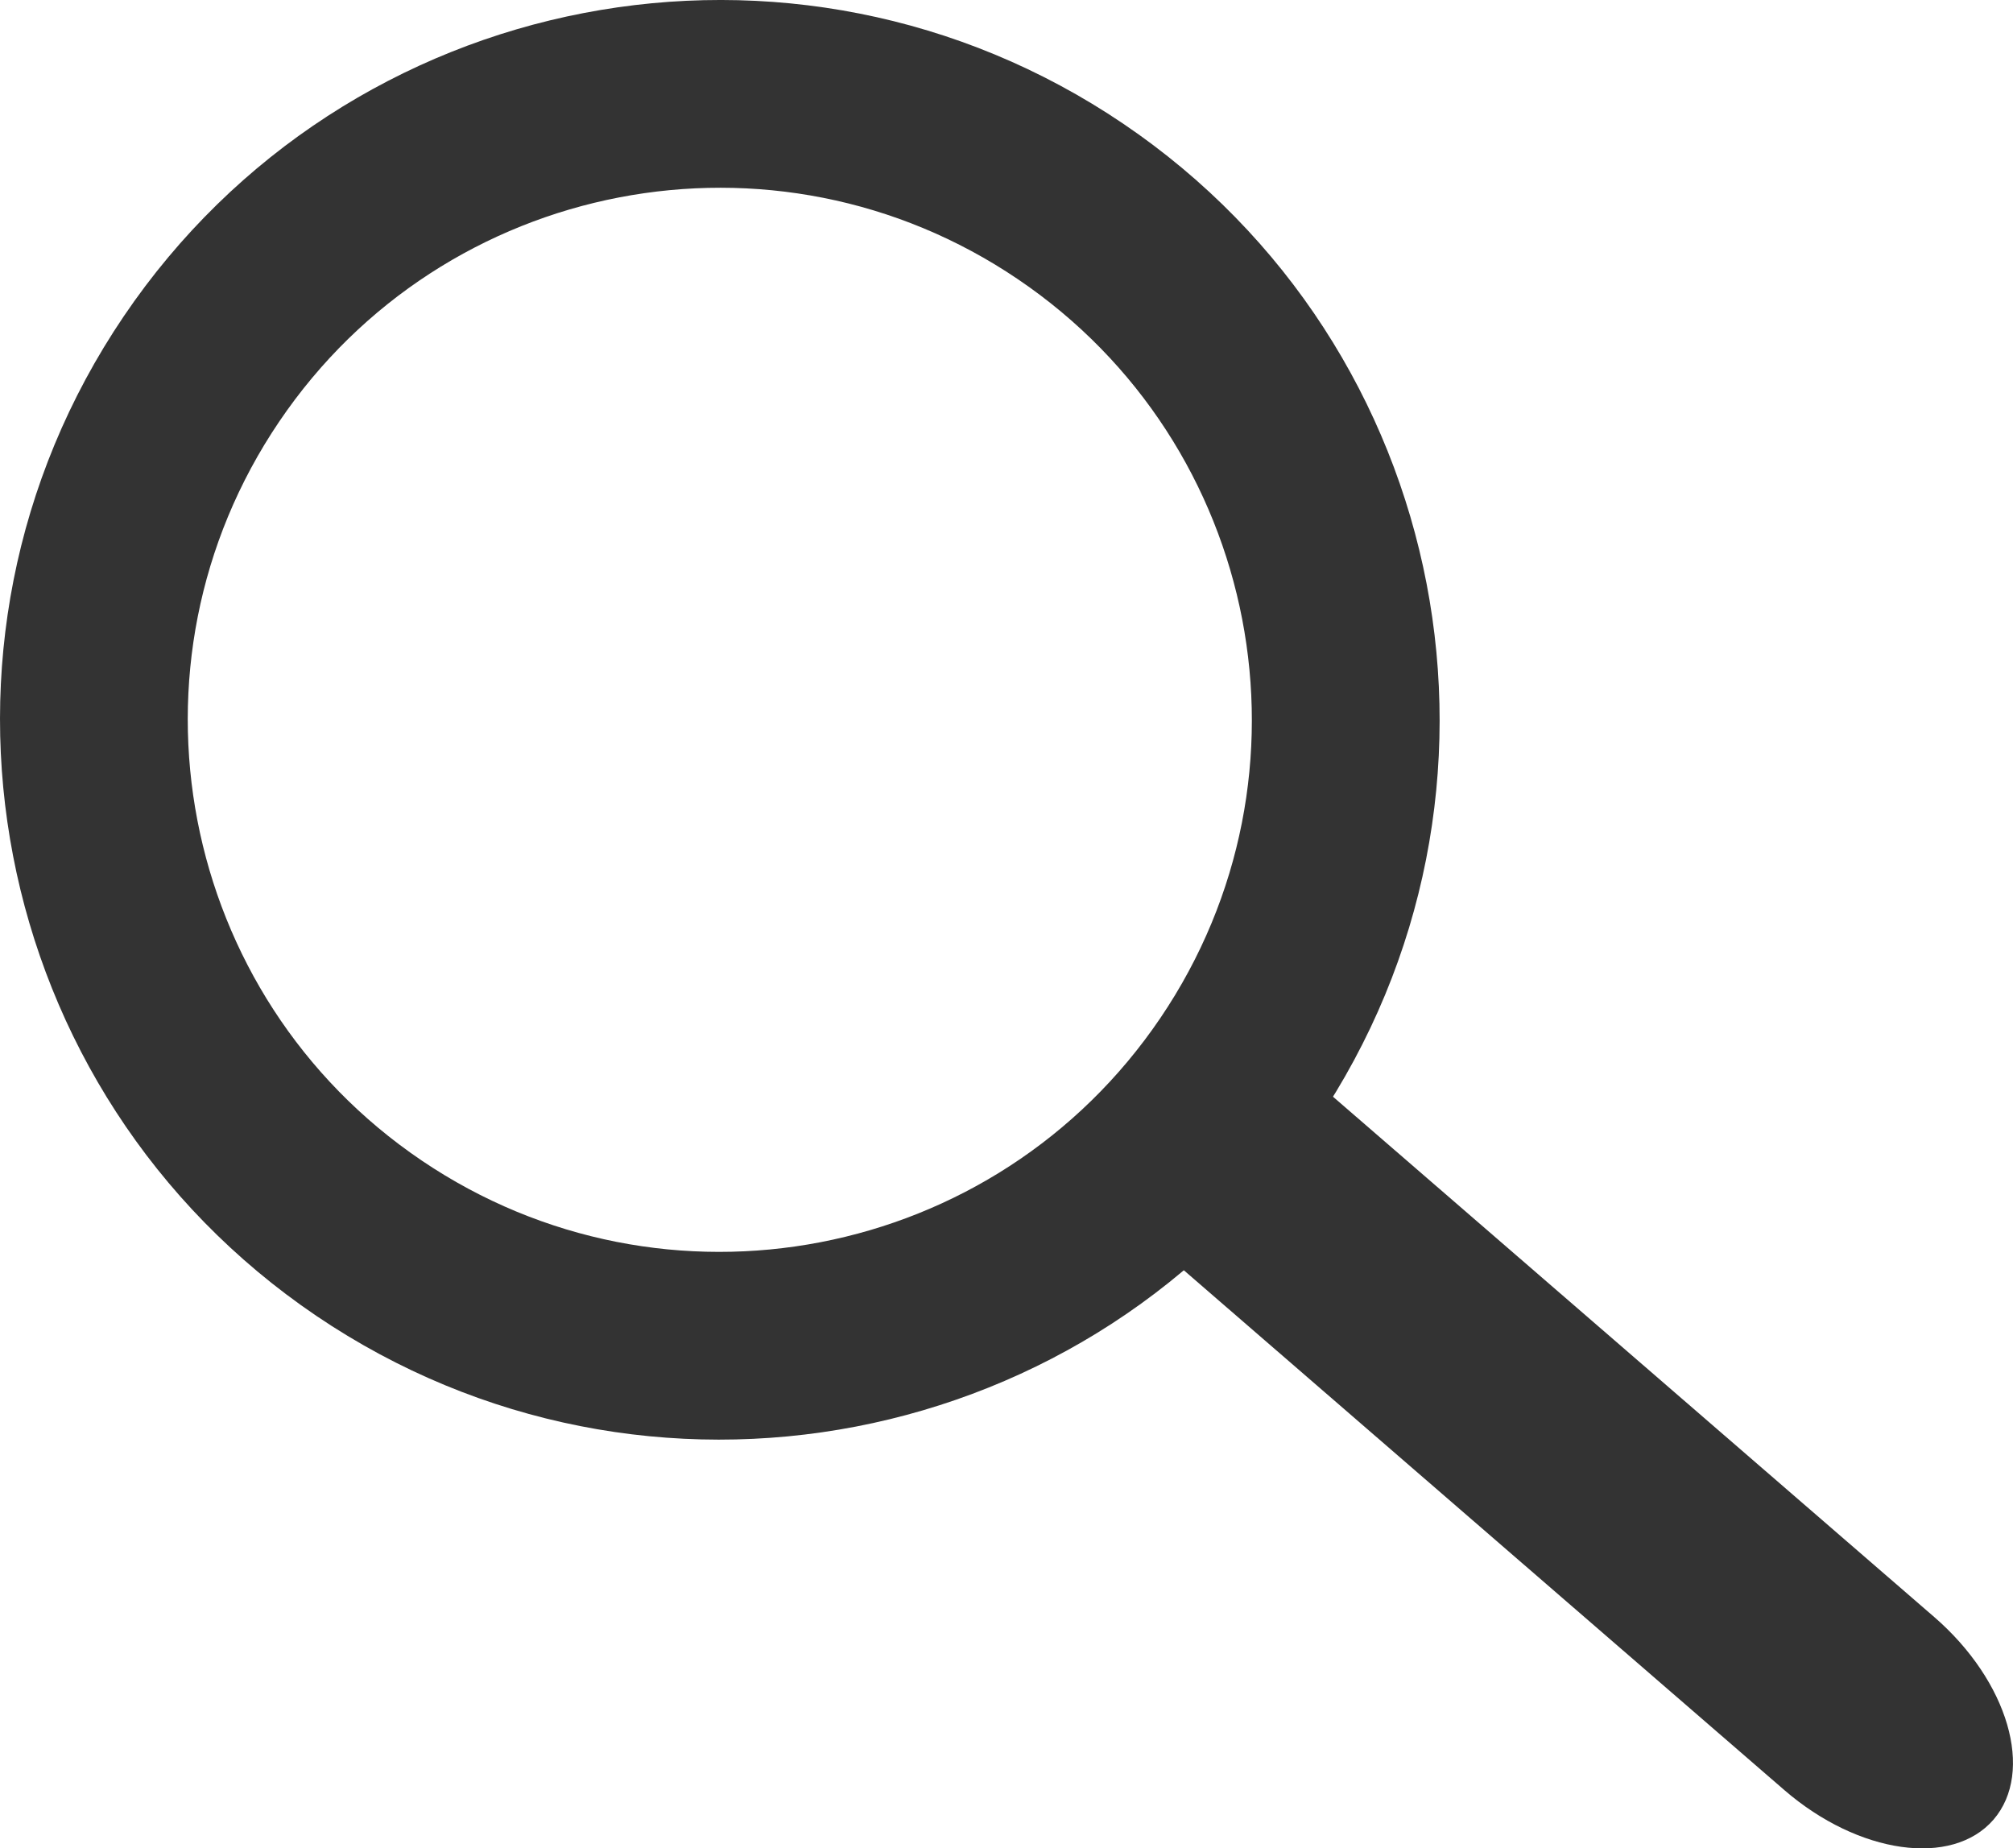 <?xml version="1.0" encoding="utf-8"?>
<!DOCTYPE svg PUBLIC "-//W3C//DTD SVG 1.1//EN" "http://www.w3.org/Graphics/SVG/1.1/DTD/svg11.dtd">
<svg version="1.1" id="Layer_1" xmlns="http://www.w3.org/2000/svg" xmlns:xlink="http://www.w3.org/1999/xlink" x="0px" y="0px"
	 width="39.775px" height="36.521px" viewBox="0 0 39.775 36.521" enable-background="new 0 0 39.775 36.521" xml:space="preserve">
<g>
	<g>
		<g>
			<path fill="#333" d="M22.195,2.445C15.689-1.957,6.847-0.253,2.445,6.25c-4.402,6.504-2.697,15.347,3.807,19.75
				c6.506,4.402,15.347,2.697,19.749-3.807C30.401,15.689,28.701,6.848,22.195,2.445z M22.929,20.113
				c-3.256,4.809-9.791,6.069-14.6,2.815c-4.805-3.253-6.066-9.791-2.812-14.598c3.253-4.807,9.79-6.067,14.596-2.813
				C24.922,8.771,26.182,15.307,22.929,20.113z"/>
		</g>
	</g>
	<path fill="#333" d="M39.39,35.953c-0.818,0.945-2.667,0.683-4.132-0.583L22.752,24.545c0,0,0.973-0.494,1.79-1.44l0,0
		c0.818-0.944,1.169-1.979,1.169-1.979l12.507,10.823C39.683,33.217,40.205,35.008,39.39,35.953L39.39,35.953z"/>
</g>
</svg>